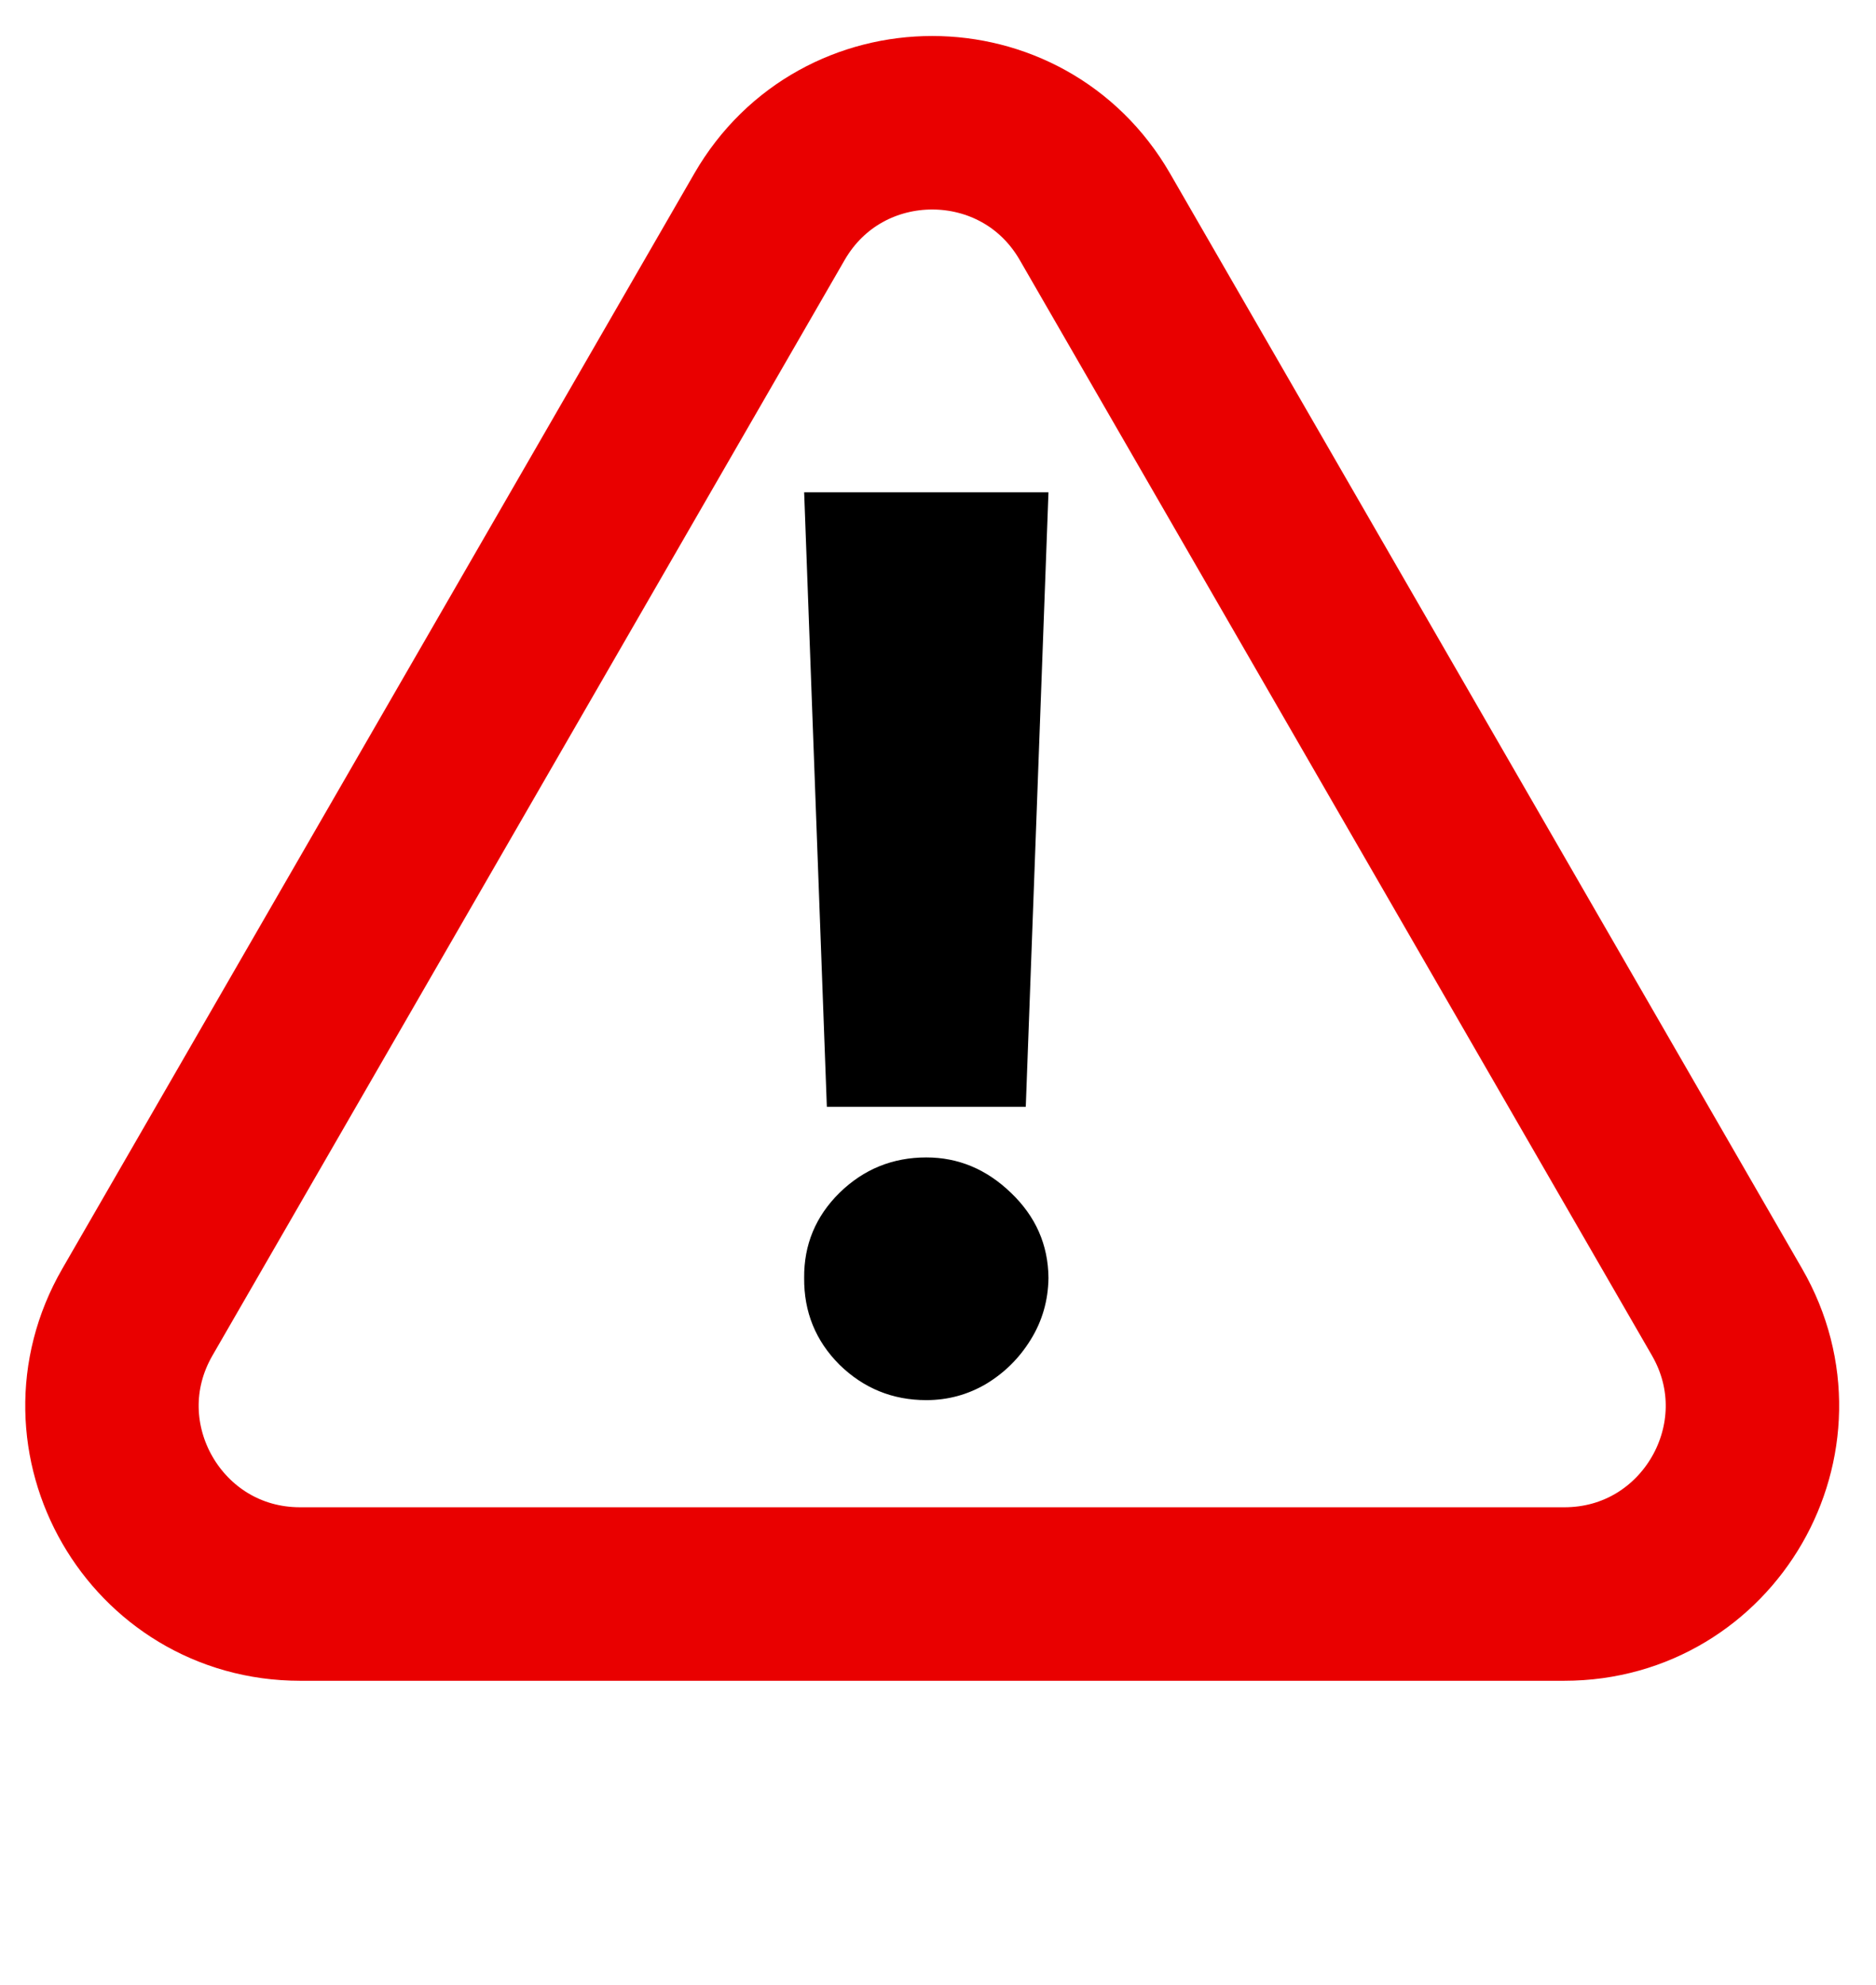 <svg width="52" height="55" viewBox="0 0 52 55" fill="none" xmlns="http://www.w3.org/2000/svg">
<path d="M30.349 6.005C28.345 2.533 23.334 2.533 21.329 6.005L3.809 36.351C1.804 39.823 4.31 44.163 8.319 44.163H43.36C47.369 44.163 49.874 39.823 47.87 36.351L30.349 6.005Z" stroke="#E90000" stroke-width="4.807"/>
<path d="M29.062 13.639L28.433 30.665H22.919L22.29 13.639H29.062ZM25.676 38.791C24.741 38.791 23.939 38.464 23.27 37.811C22.608 37.15 22.282 36.348 22.29 35.405C22.282 34.486 22.608 33.7 23.27 33.047C23.939 32.394 24.741 32.067 25.676 32.067C26.563 32.067 27.345 32.394 28.022 33.047C28.707 33.7 29.054 34.486 29.062 35.405C29.054 36.033 28.888 36.606 28.566 37.122C28.252 37.63 27.84 38.037 27.332 38.343C26.825 38.641 26.272 38.791 25.676 38.791Z" fill="black"/>
</svg>
